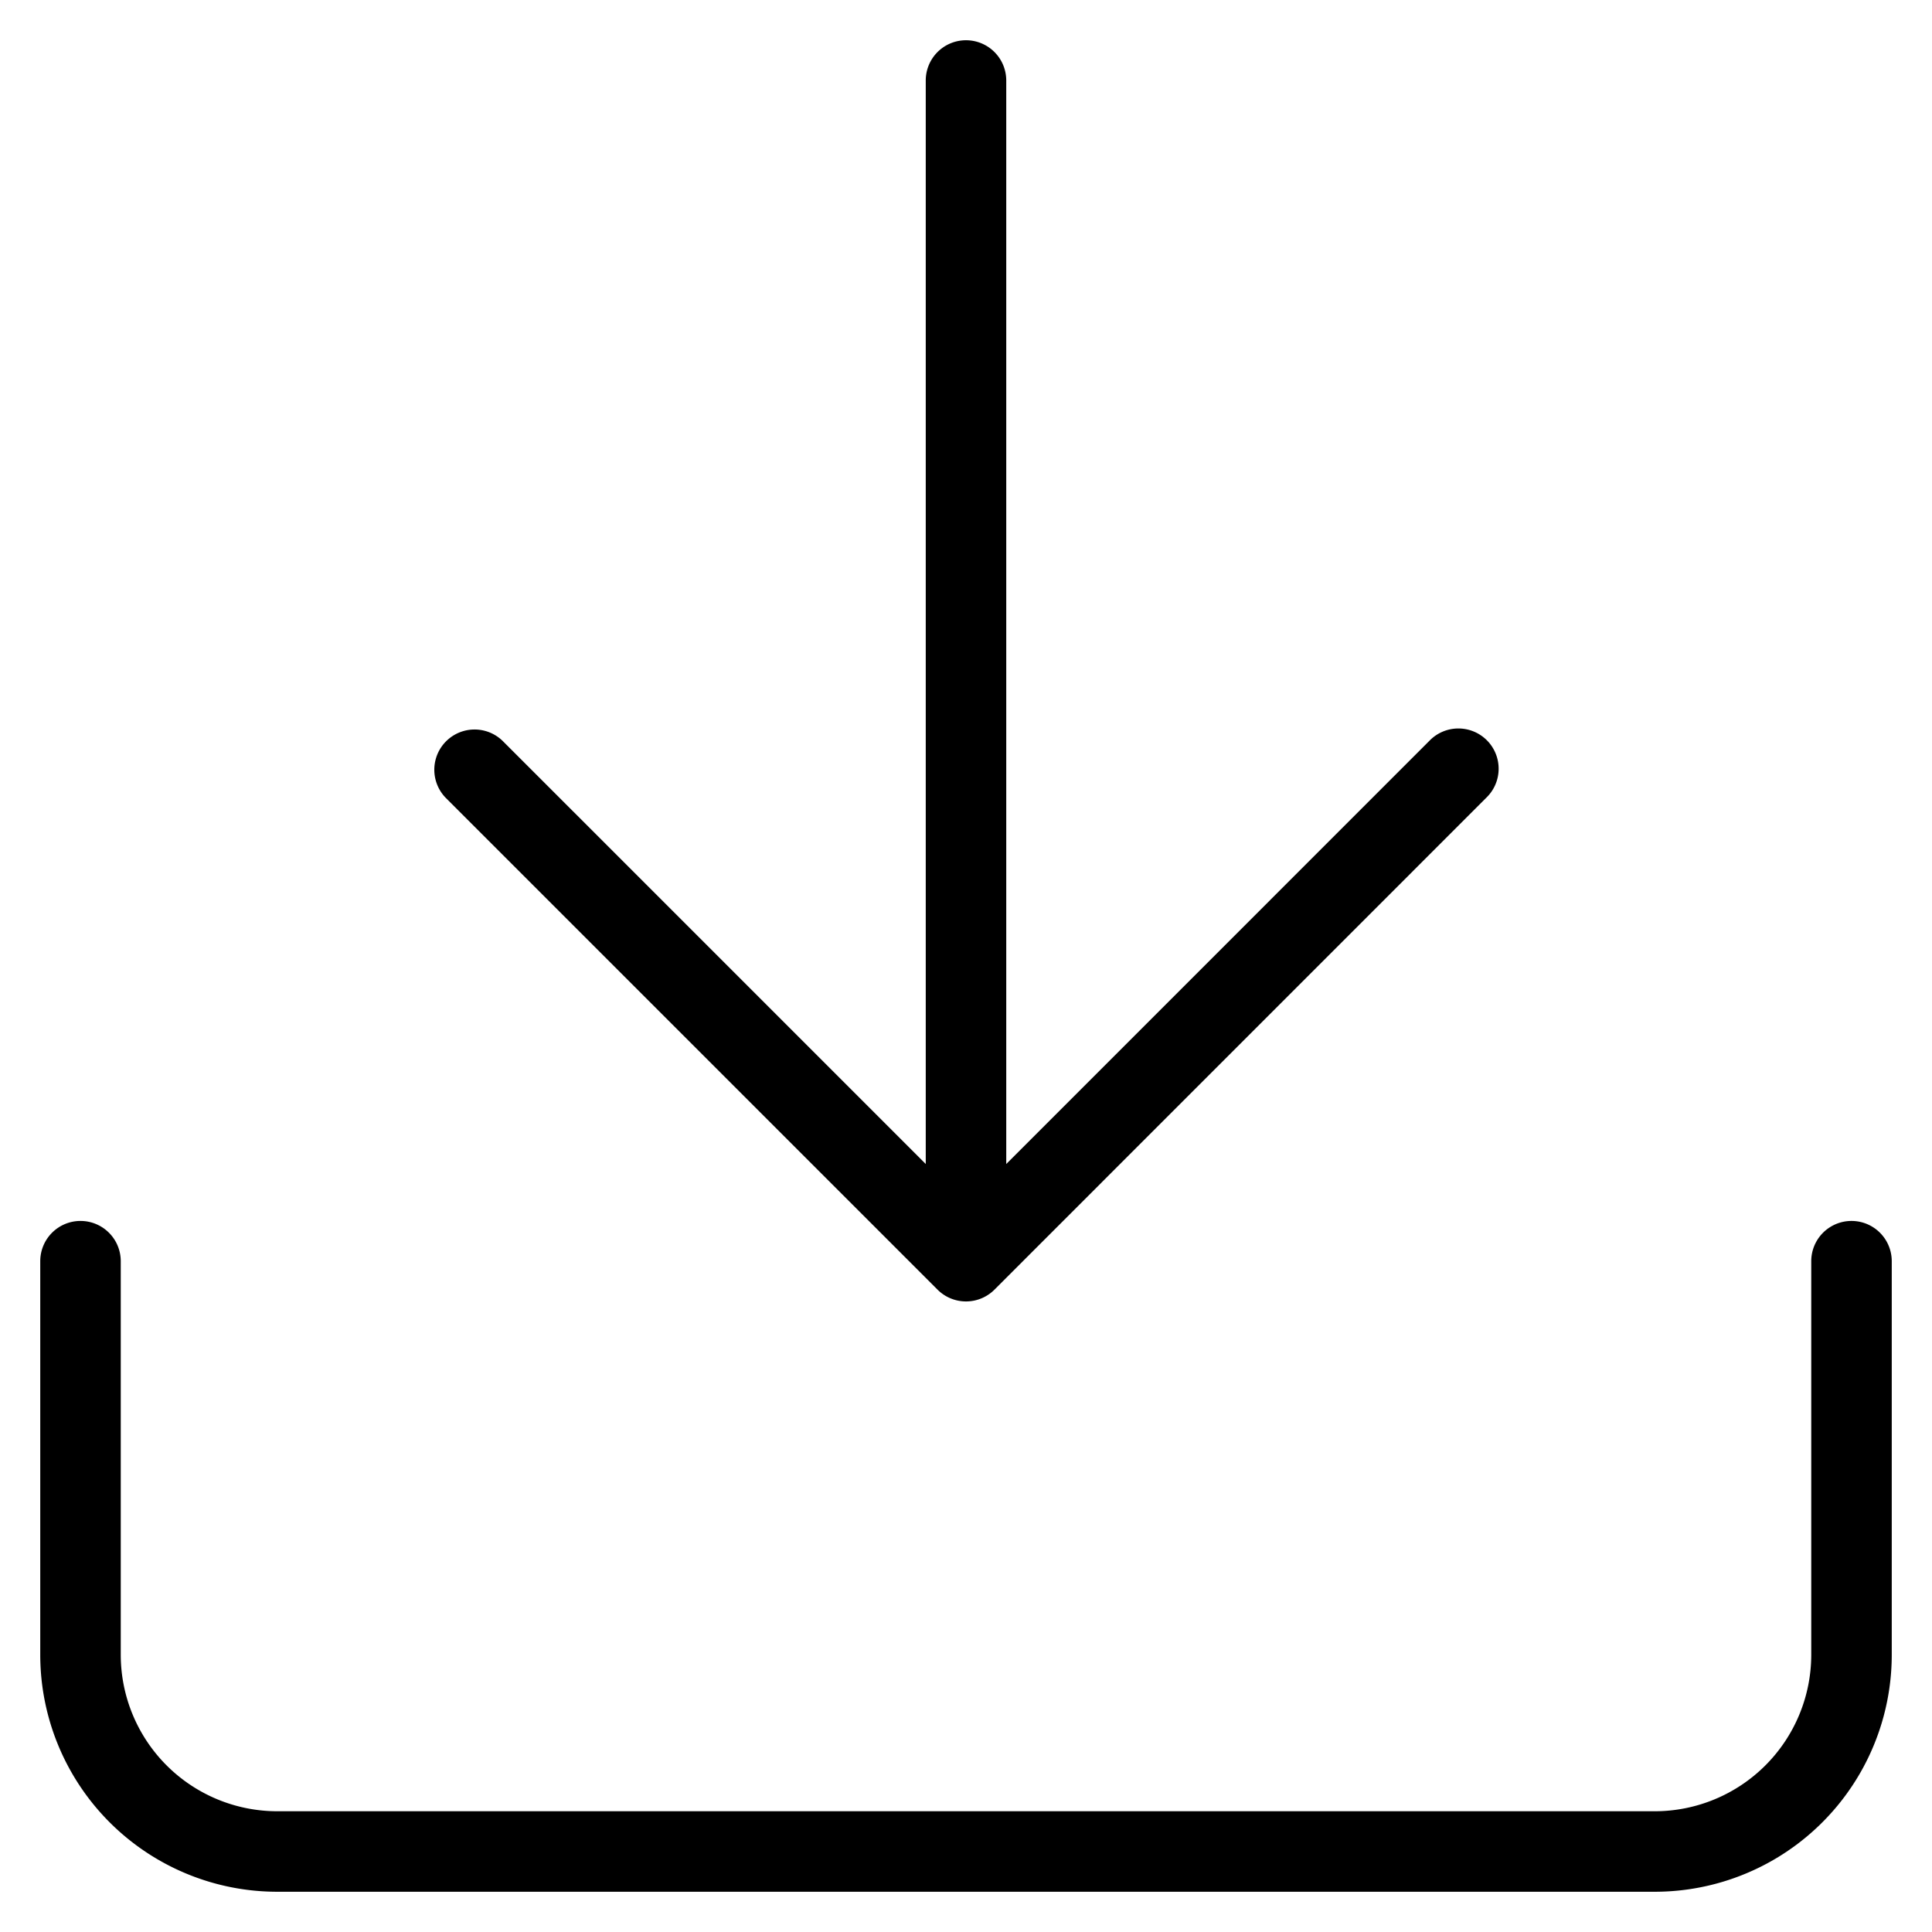 <svg xmlns="http://www.w3.org/2000/svg" width="24" height="24" viewBox="0 0 24 24">
  <path fill-rule="evenodd" d="M12 .5a.5.5 0 0 1 .5.5v13.46l5.257-5.258a.5.5 0 1 1 .707.707l-6.11 6.111a.5.5 0 0 1-.708 0l-6.11-6.11a.5.5 0 0 1 .706-.708L11.5 14.46V1a.5.5 0 0 1 .5-.5ZM1 15.167a.5.5 0 0 1 .5.5v4.888A1.945 1.945 0 0 0 3.444 22.5h17.112a1.945 1.945 0 0 0 1.944-1.945v-4.888a.5.5 0 1 1 1 0v4.888a2.944 2.944 0 0 1-2.944 2.945H3.444A2.944 2.944 0 0 1 .5 20.555v-4.888a.5.5 0 0 1 .5-.5Z" clip-rule="evenodd"/>
</svg>

